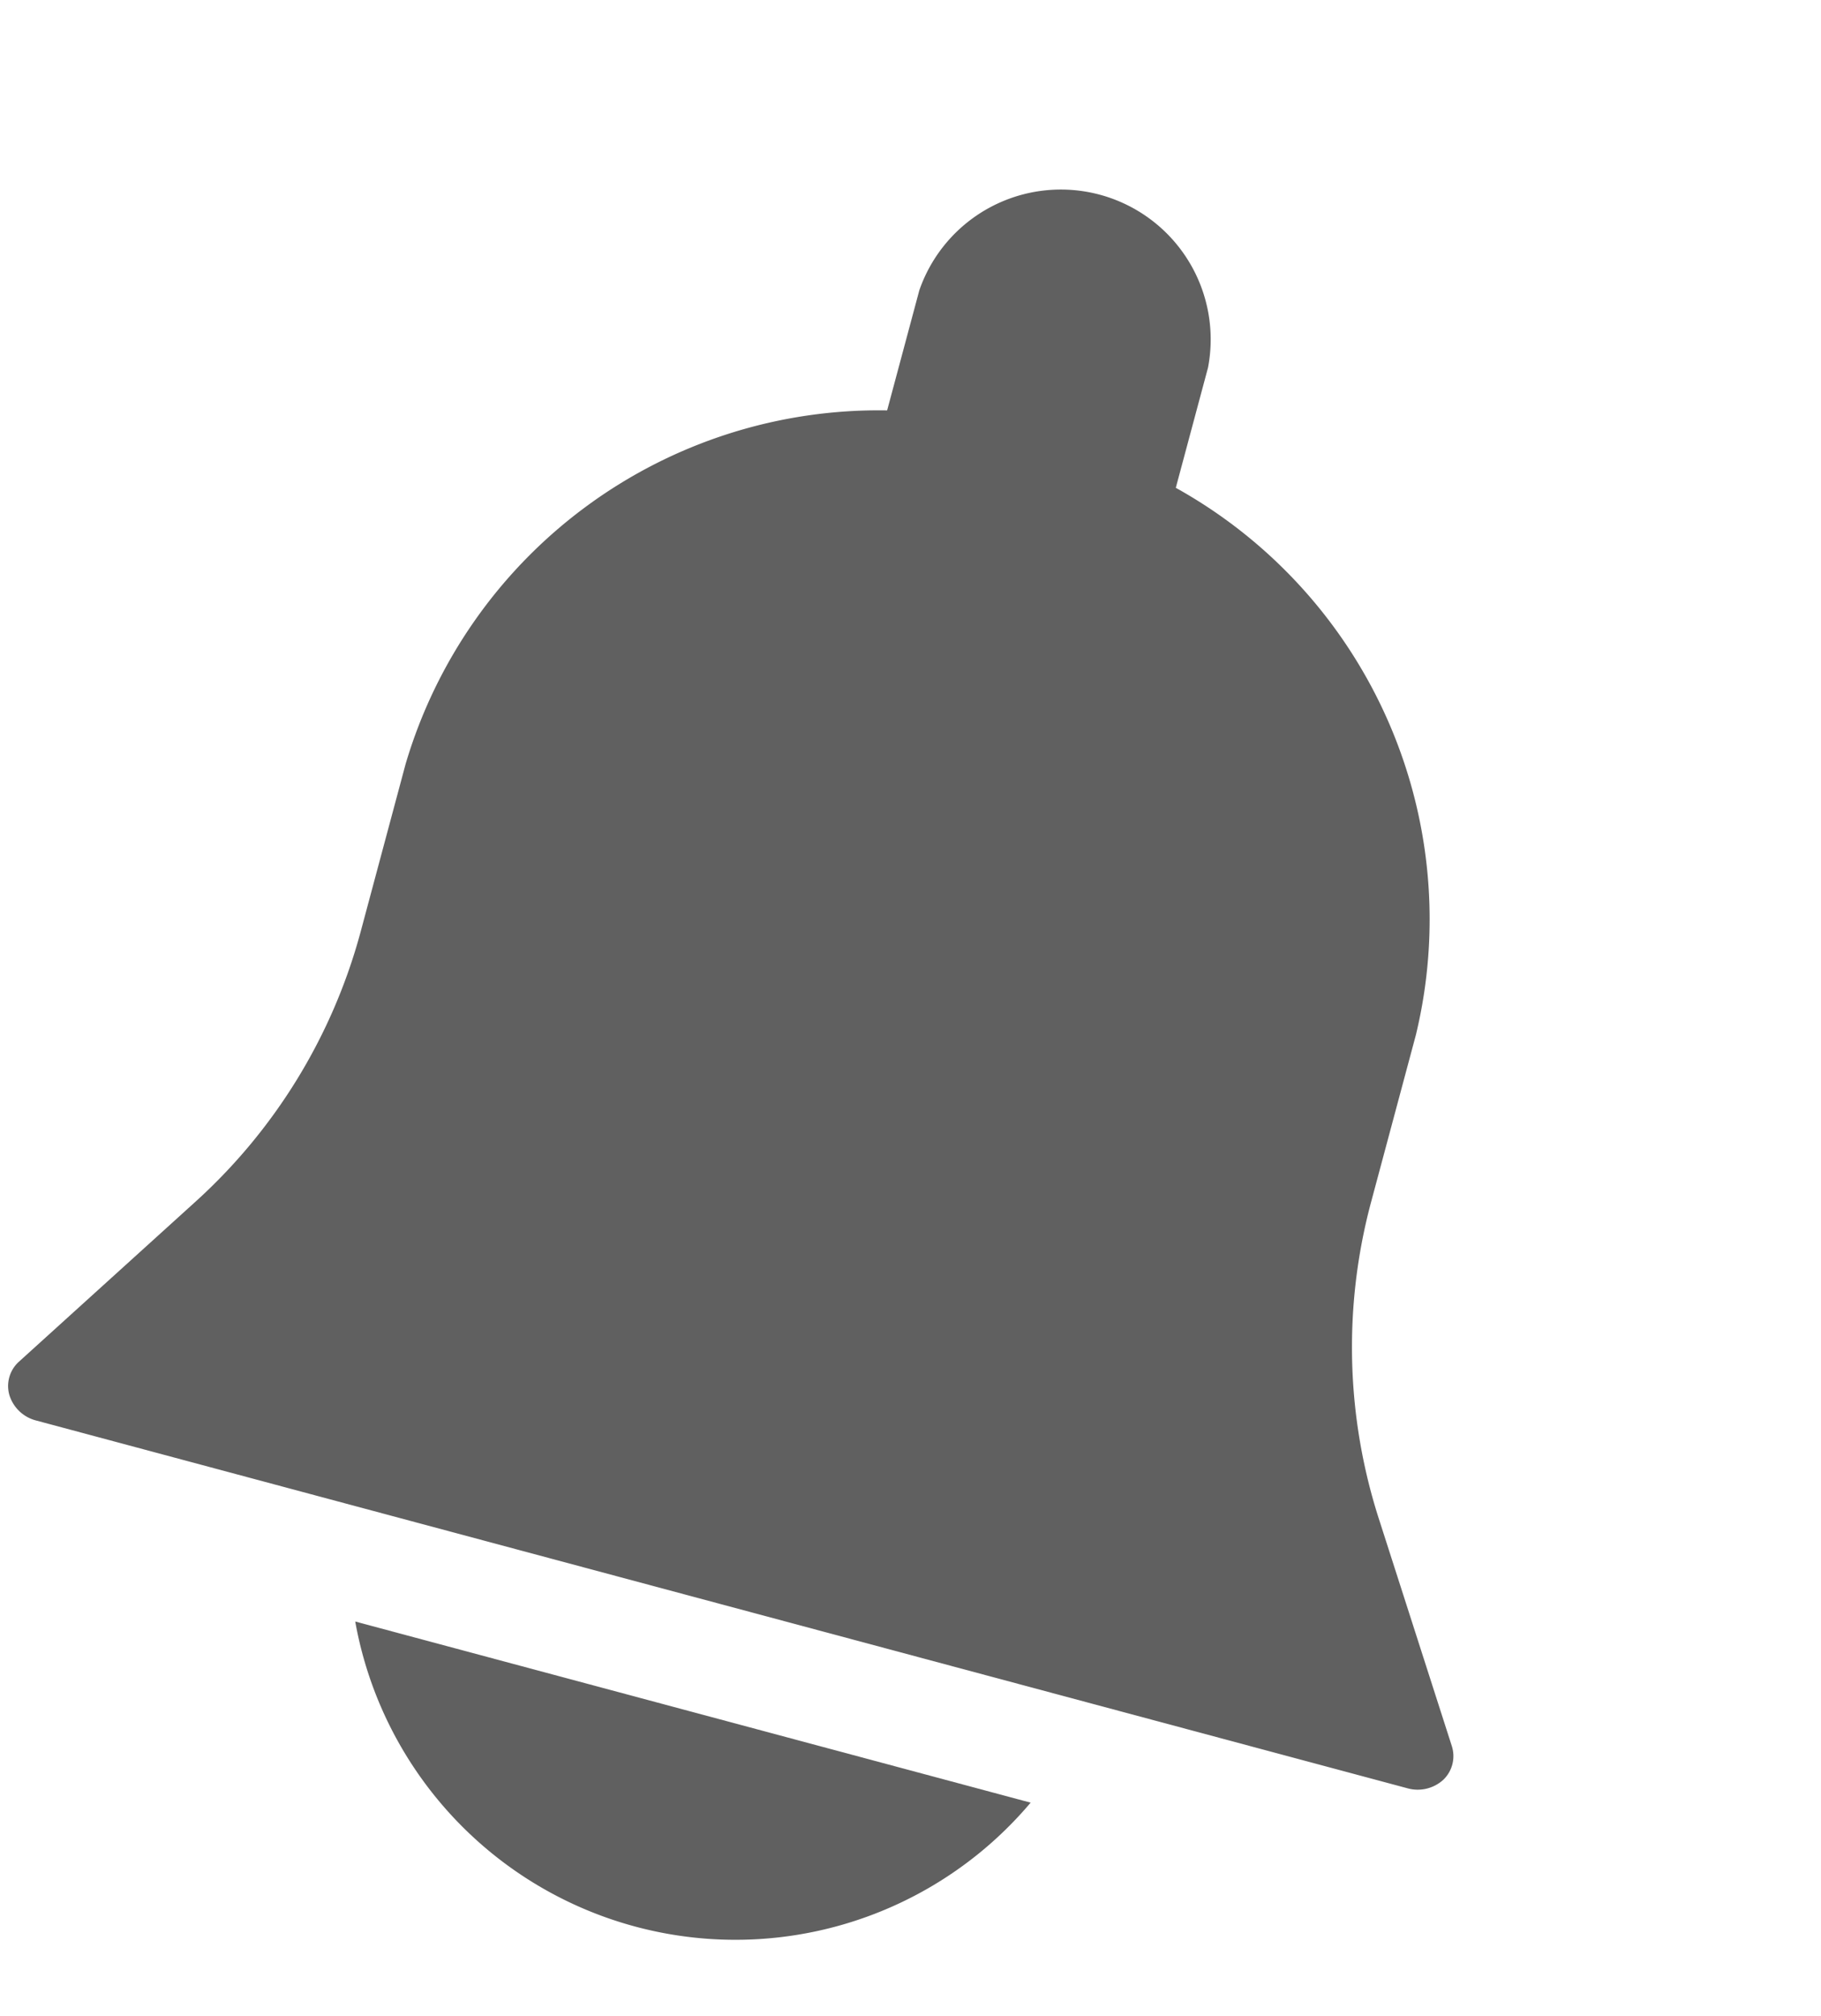 <svg xmlns="http://www.w3.org/2000/svg" width="20.896" height="23.13" viewBox="0 0 20.896 23.13">
  <g id="notification" transform="matrix(0.966, 0.259, -0.259, 0.966, -36.885, -11.045)">
    <g id="Group_31" data-name="Group 31" transform="translate(42.675)">
      <g id="Group_30" data-name="Group 30" transform="translate(0)">
        <path id="Path_16" data-name="Path 16" d="M59.759,16.148l-1.472-2.283a6.431,6.431,0,0,1-1.039-3.489v-2a5.661,5.661,0,0,0-4.286-5.349V1.6a1.719,1.719,0,0,0-3.429,0V3.027a5.661,5.661,0,0,0-4.286,5.349v2a6.434,6.434,0,0,1-1.038,3.488l-1.472,2.283a.375.375,0,0,0-.005.4.434.434,0,0,0,.372.2H59.391a.436.436,0,0,0,.373-.2A.376.376,0,0,0,59.759,16.148Z" transform="translate(-42.675)" fill="#606060"/>
      </g>
    </g>
    <g id="Group_33" data-name="Group 33" transform="translate(47.236 18.026)">
      <g id="Group_32" data-name="Group 32" transform="translate(0)">
        <path id="Path_17" data-name="Path 17" d="M188.815,469.333a4.432,4.432,0,0,0,8.023,0Z" transform="translate(-188.815 -469.333)" fill="#606060"/>
      </g>
    </g>
  </g>
</svg>
